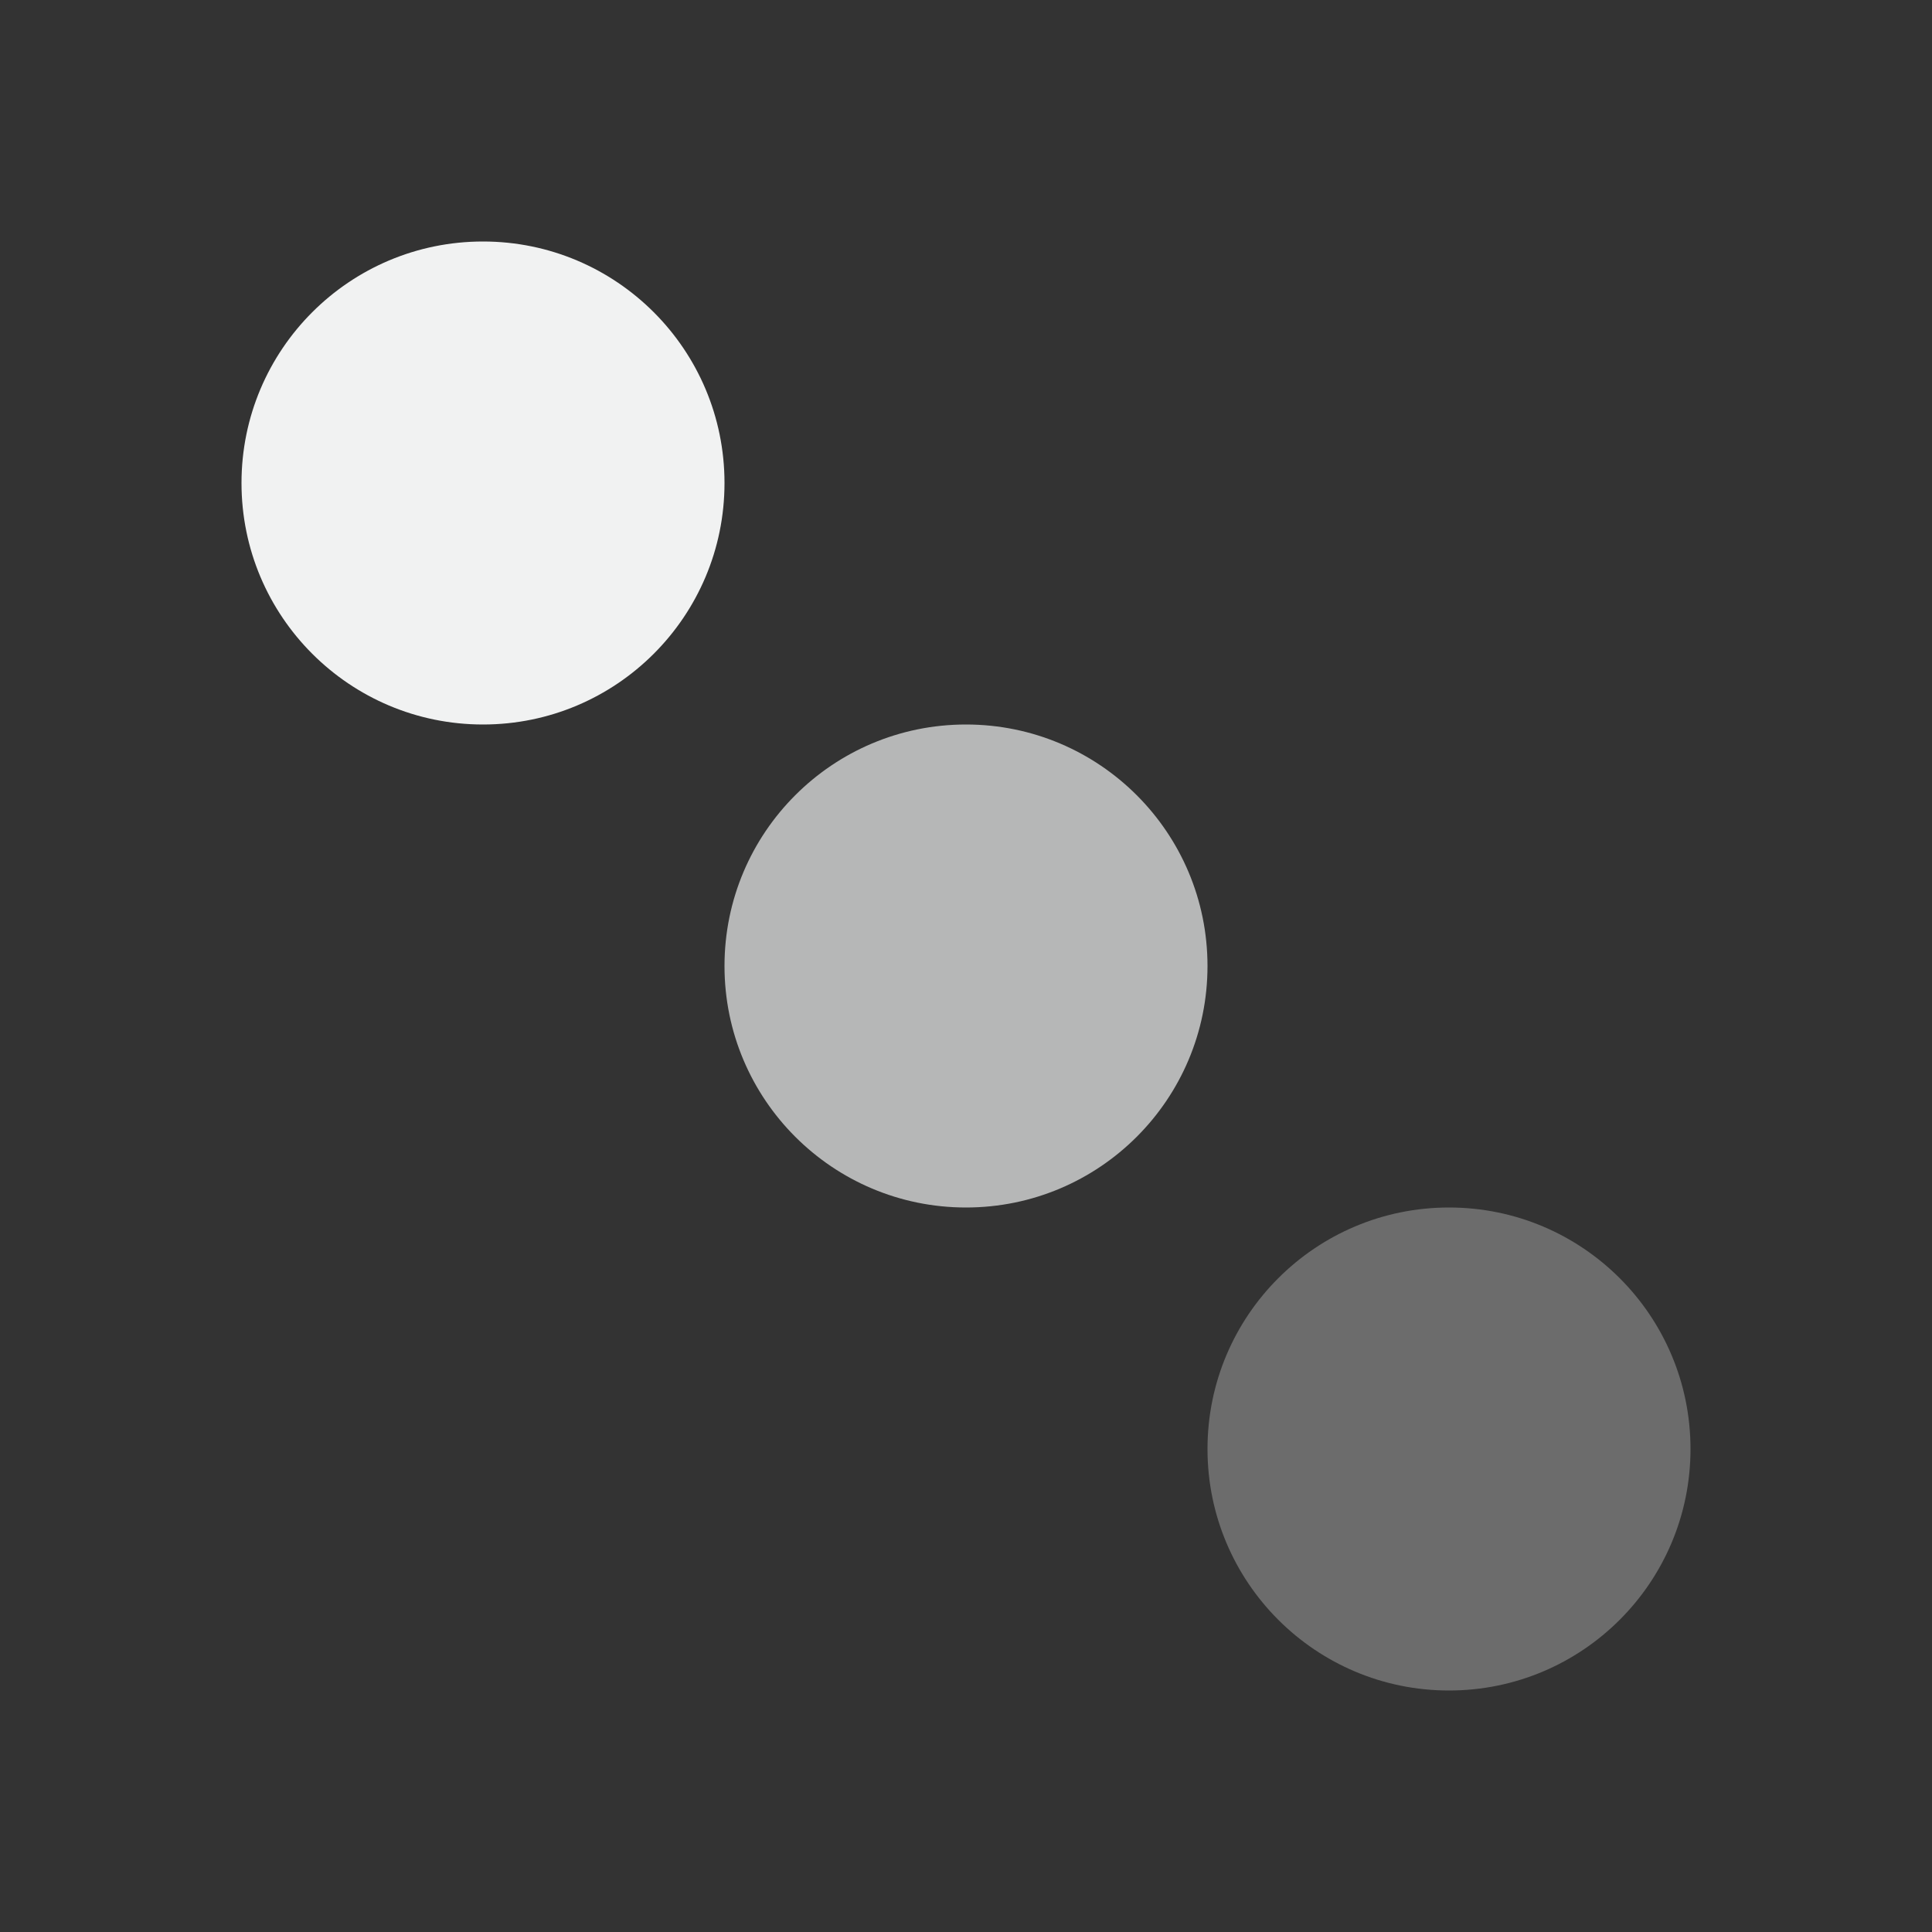 <?xml version="1.0" encoding="UTF-8"?>
<!--Part of Monotone: https://github.com/sixsixfive/Monotone, released under cc-by-sa_v4-->
<svg version="1.1" viewBox="0 0 16 16" xmlns="http://www.w3.org/2000/svg">
<rect x="0" y="0" width="16" height="16" fill="#333333" stroke="none"/>
<circle cx="4" cy="4" r="2" style="fill:#f1f2f2;stroke-width:2"/>
<circle cx="8" cy="8" r="2" style="fill:#f1f2f2;opacity:.69;stroke-width:2"/>
<circle cx="12" cy="12" r="2" style="fill:#f1f2f2;opacity:.3;stroke-width:2"/>
</svg>
